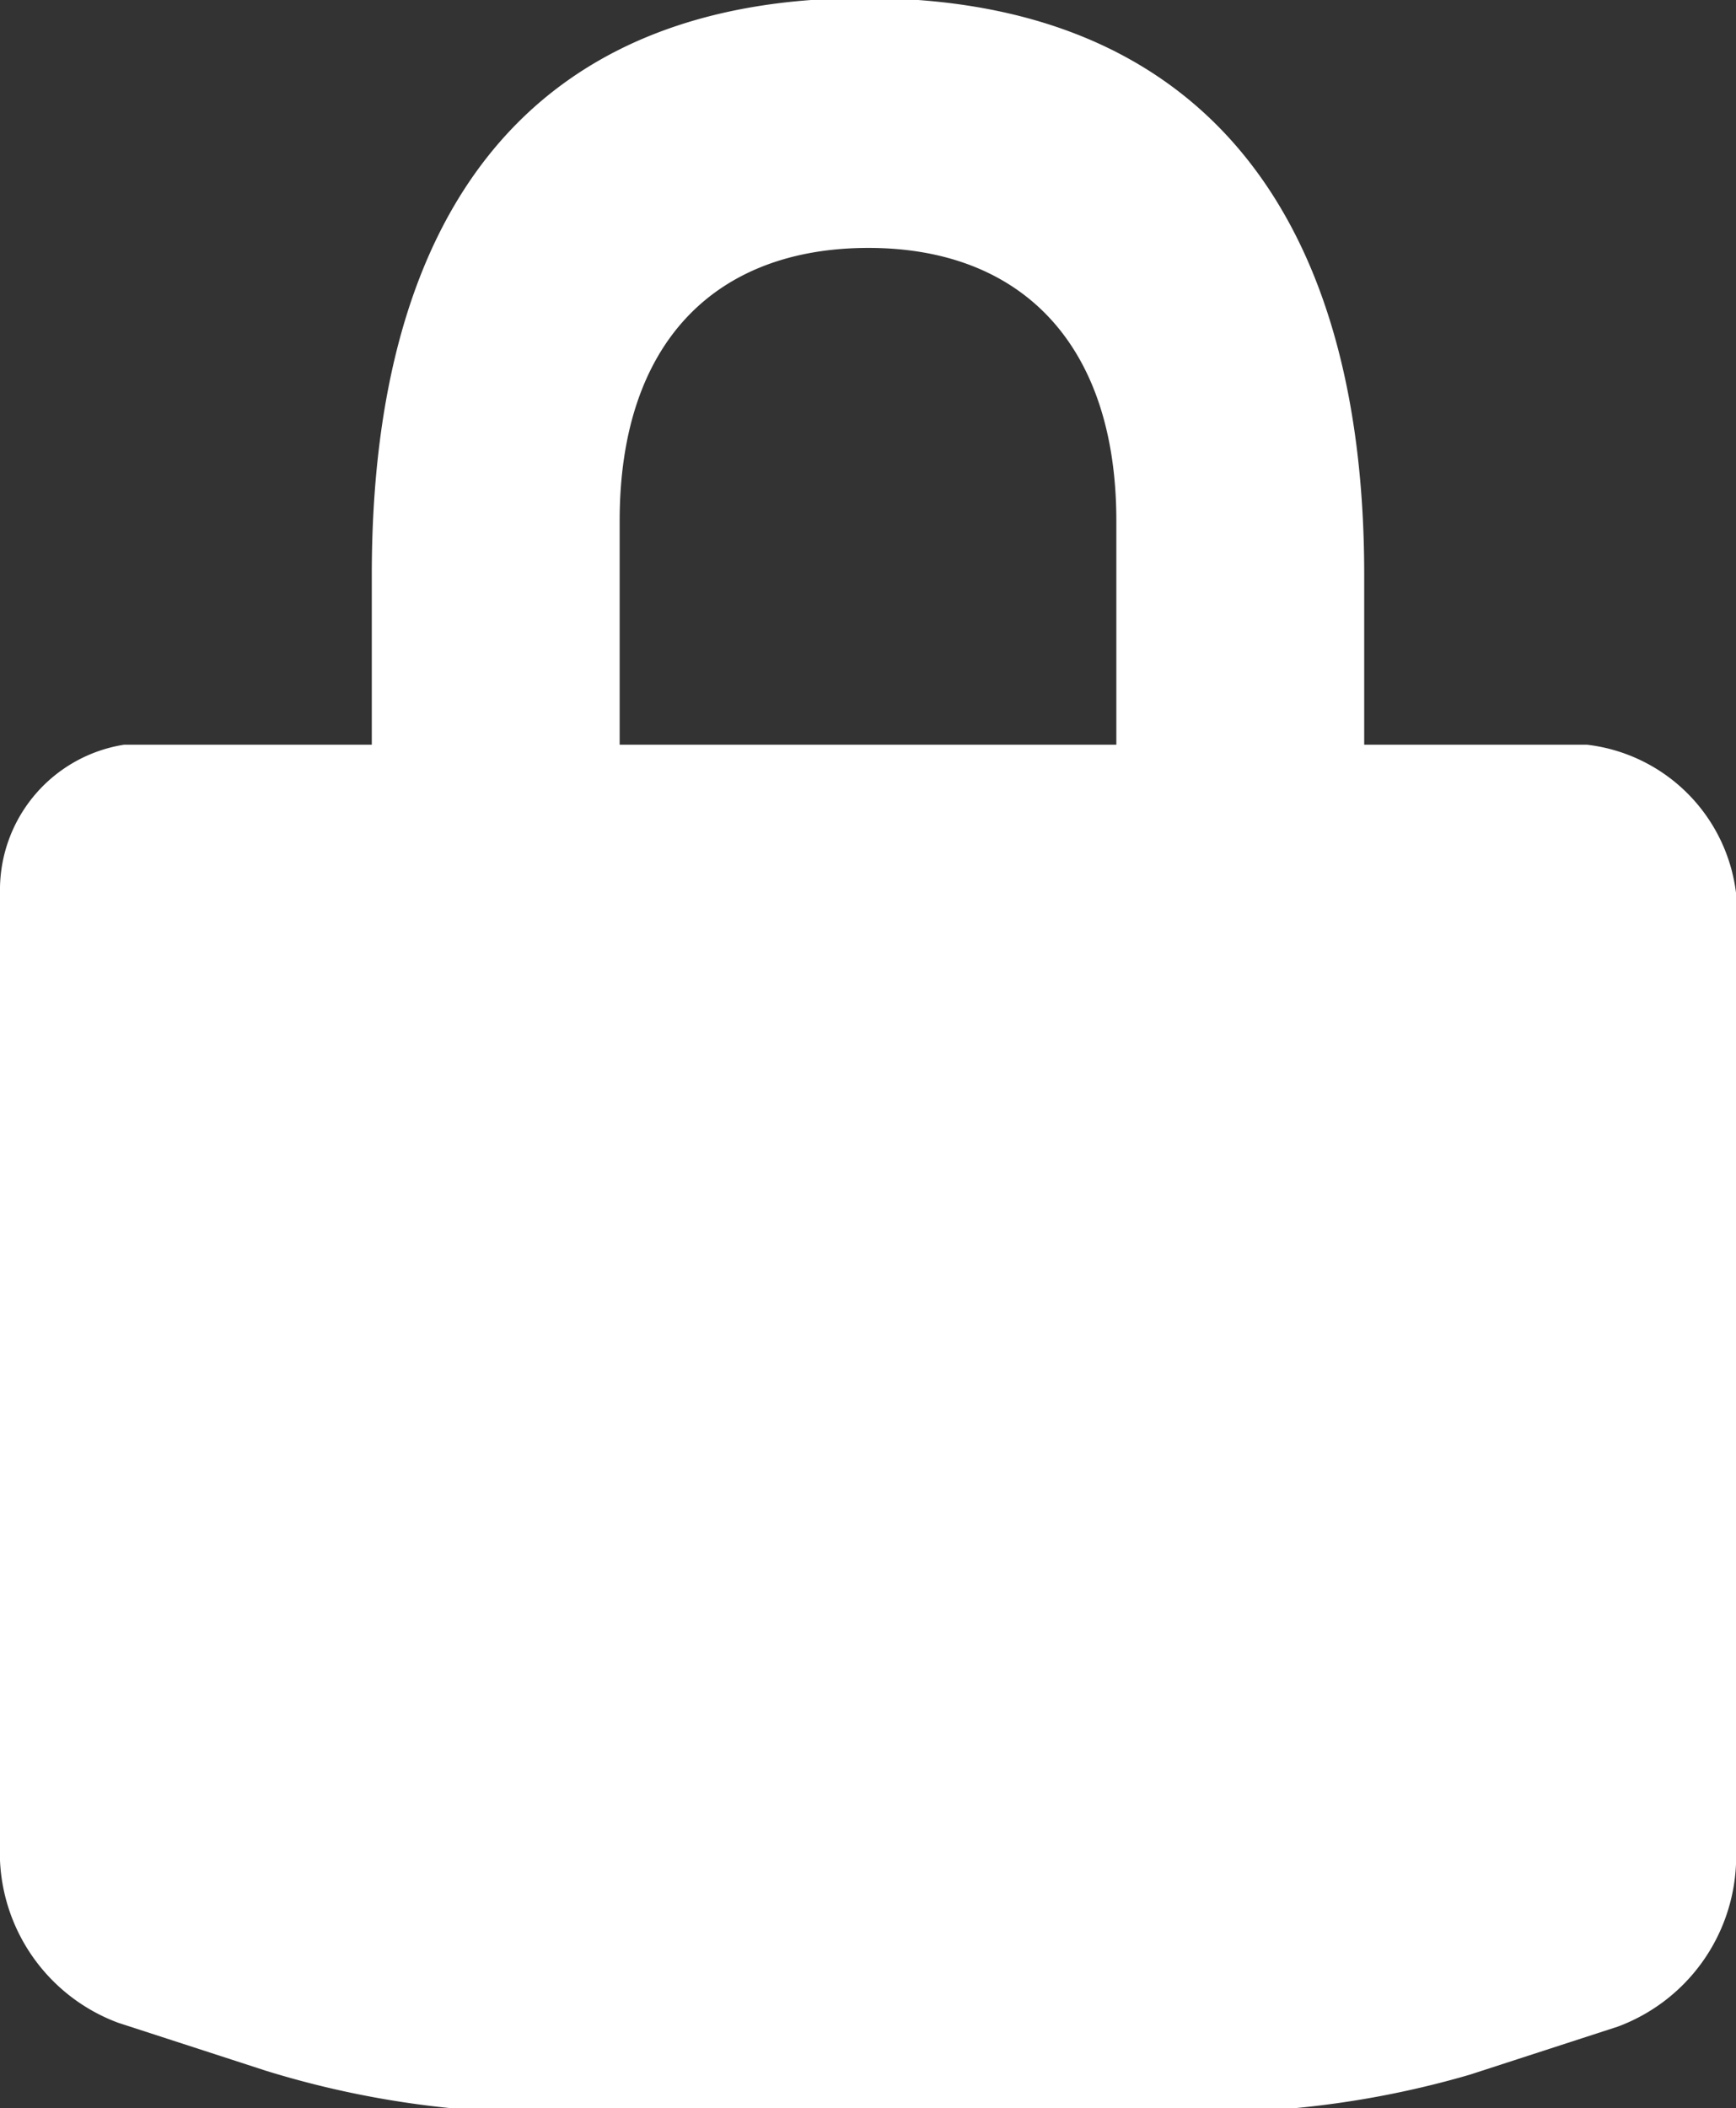 <svg xmlns="http://www.w3.org/2000/svg" viewBox="0 0 18.07 21.94"><rect x="0" y="0" width="18.07" height="21.94" fill="#333333" stroke="none"/><defs><style>.cls-1{fill:#fff;}</style></defs><title>资源 344</title><g id="图层_2" data-name="图层 2"><g id="图层_1-2" data-name="图层 1"><path class="cls-1" d="M16.52,7.77H14.2V6C14.2,2.22,12.48,0,9,0S3.87,2.22,3.87,6V7.77H1.29A1.53,1.53,0,0,0,0,9.31V19.38a1.89,1.89,0,0,0,1.23,1.69l1.54.5A9.81,9.81,0,0,0,5.29,22h7.49a9.81,9.81,0,0,0,2.52-.39l1.54-.5a1.89,1.89,0,0,0,1.23-1.69V9.31a1.77,1.77,0,0,0-1.55-1.54ZM6.45,5.44c0-1.86,1-2.84,2.59-2.84s2.58,1,2.58,2.84V7.77H6.45Zm0,0" transform="translate(0 -0.02)"/></g></g></svg>